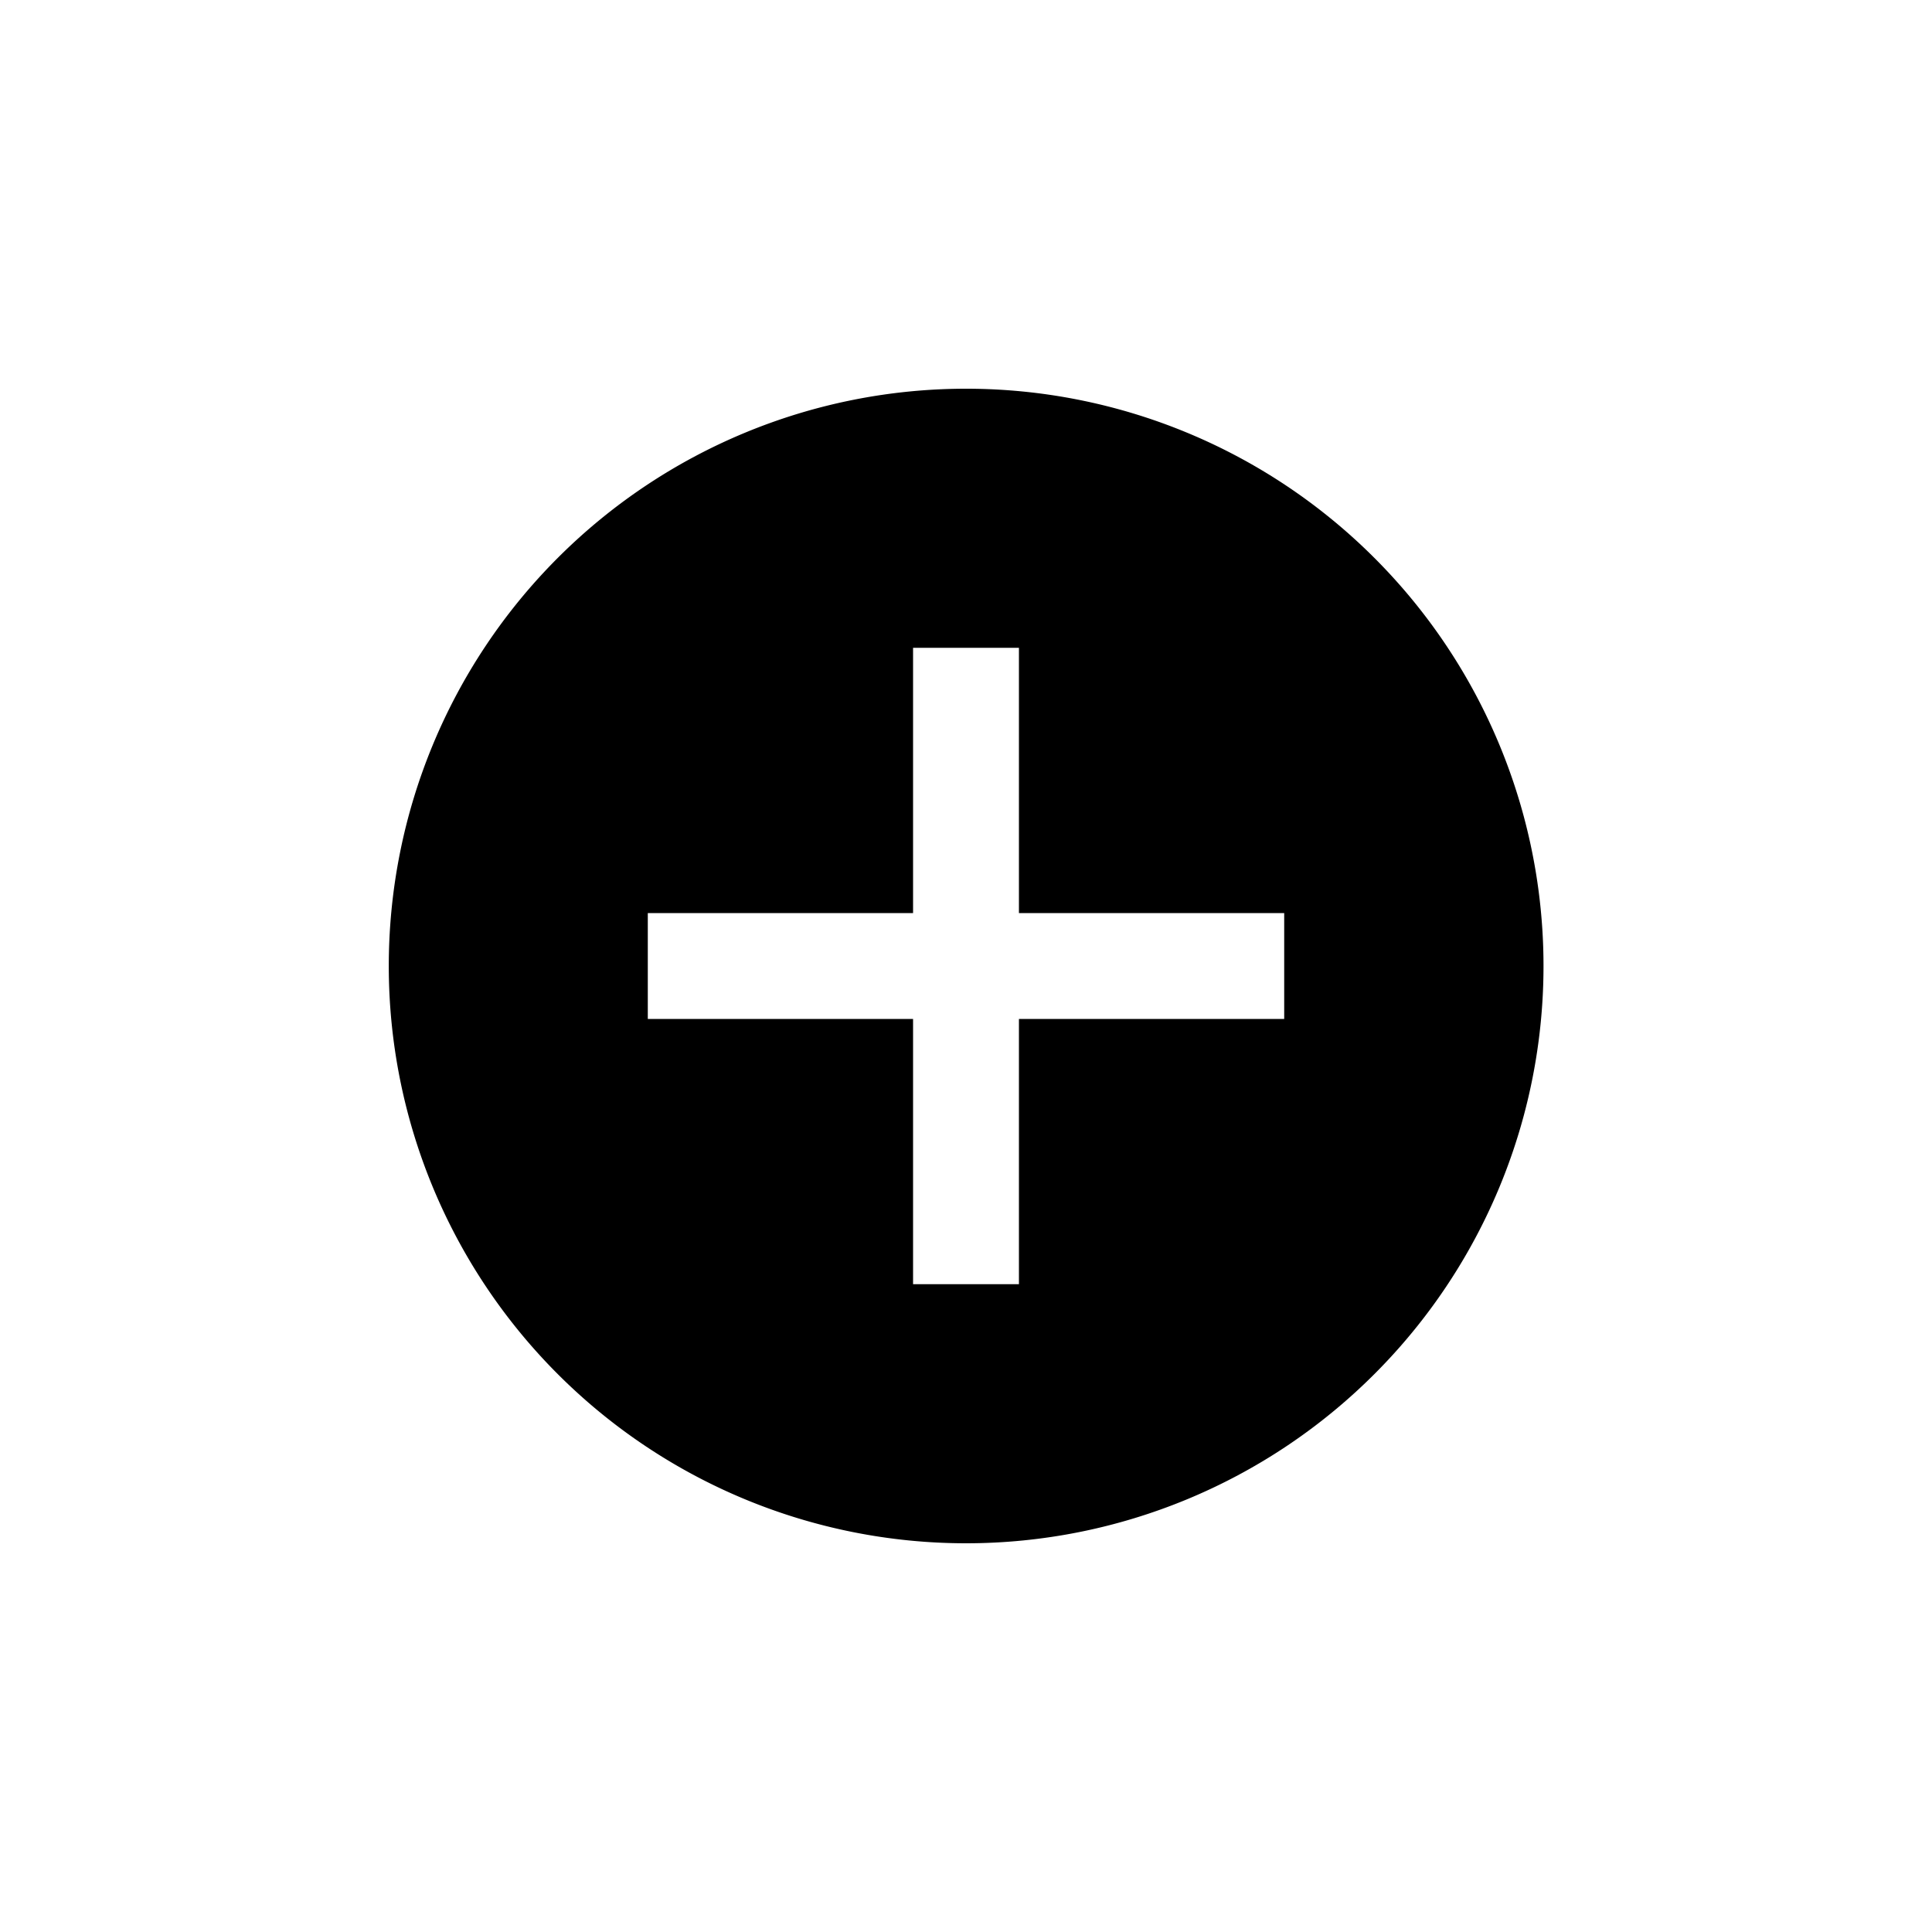 <svg xmlns="http://www.w3.org/2000/svg" viewBox="0 0 100 100"><path d="M71.13 28.87a29.88 29.88 0 100 42.26 29.86 29.86 0 000-42.26zm-18.39 37.6h-5.48V52.74H33.53v-5.48h13.73V33.53h5.48v13.73h13.73v5.48H52.74z"/></svg>
